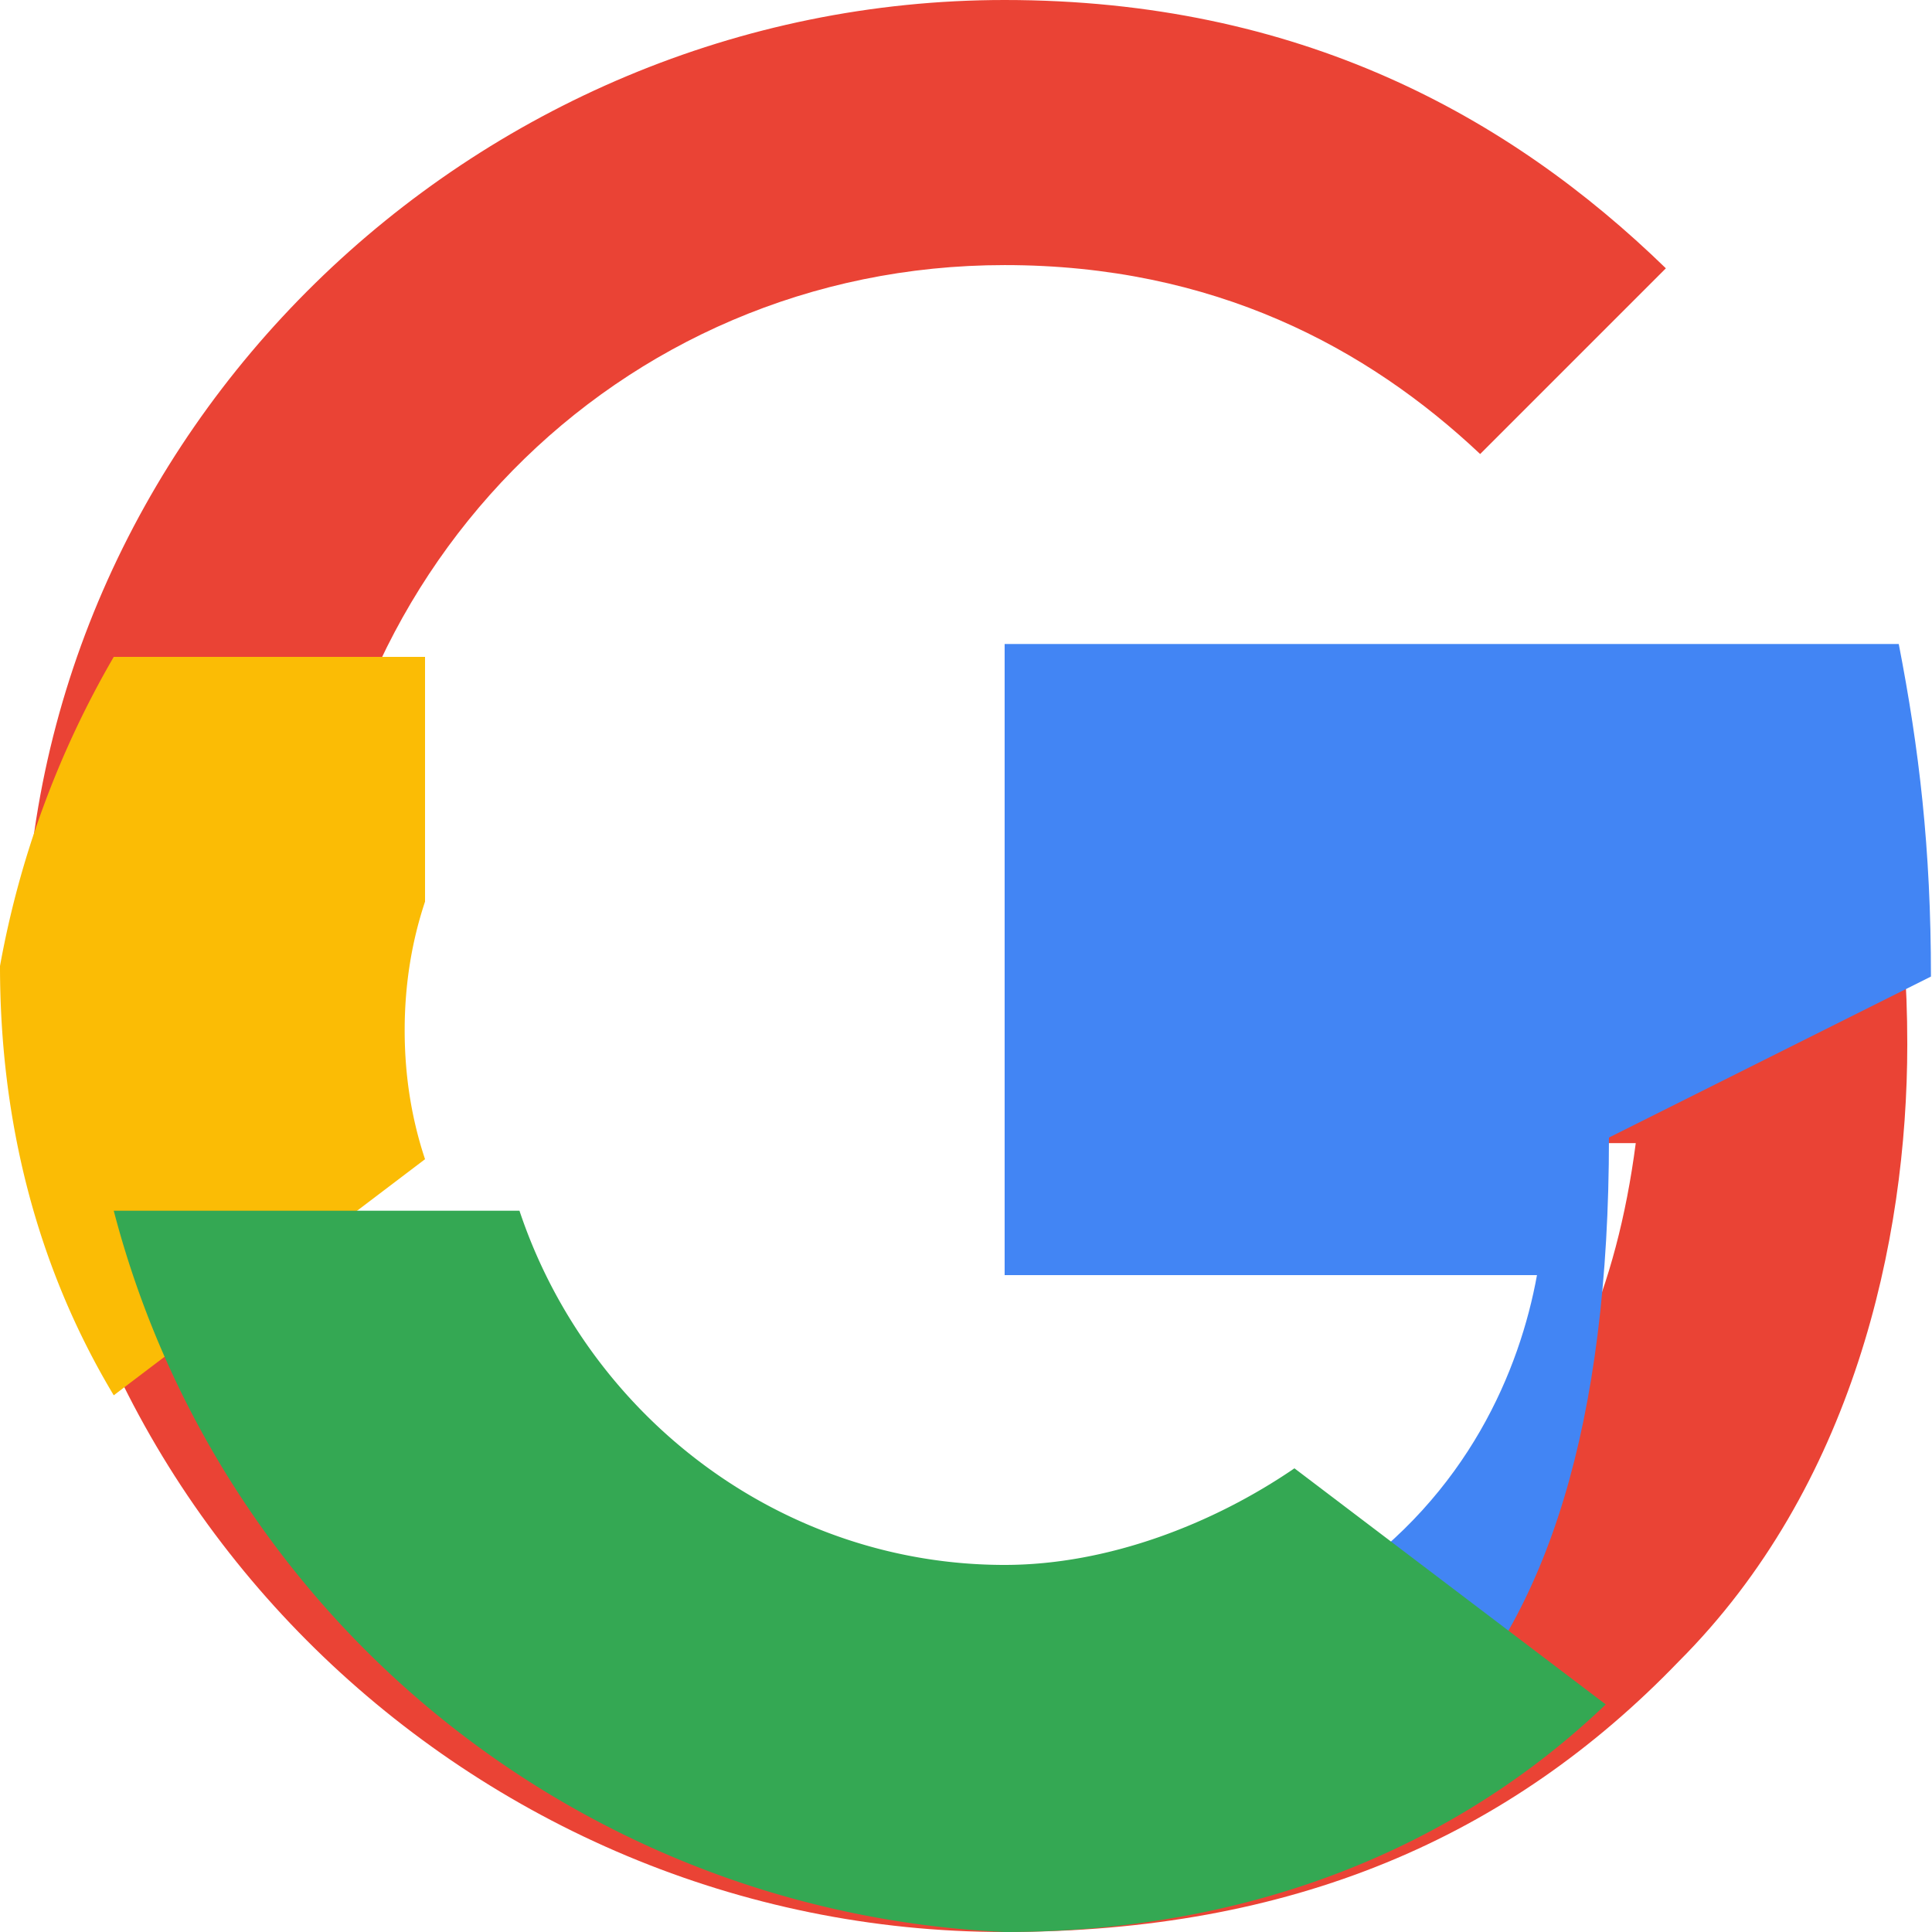 <?xml version="1.0"?>
<svg viewBox="0 0 24 24" xmlns="http://www.w3.org/2000/svg">
  <path d="M12.48 10.92v3.28h7.84c-.24 1.84-.853 3.187-1.787 4.133-1.147 1.147-2.933 2.4-6.053 2.4-4.827 0-8.6-3.893-8.6-8.72s3.773-8.72 8.6-8.72c2.6 0 4.507 1.027 5.907 2.347l2.307-2.307C18.747 1.44 16.133 0 12.48 0 5.867 0 .307 5.387.307 12s5.56 12 12.173 12c3.573 0 6.267-1.173 8.373-3.36 2.16-2.16 2.84-5.213 2.84-7.667 0-.76-.053-1.467-.173-2.053H12.48z" fill="#EA4335"/>
  <path d="M23.987 12.131c0-1.6-.147-2.827-.4-4.131H12.48v7.84h6.613c-.213 1.173-.853 2.72-2.453 3.813l-3.973 2.987c1.12.347 3.08.56 5.12-1.12 1.44-1.44 2.2-3.84 2.2-7.389z" fill="#4285F4"/>
  <path d="M5.28 14.4c-.16-.48-.253-1.013-.253-1.6 0-.587.093-1.12.253-1.6V8.16H1.413A11.83 11.83 0 000 12c0 1.92.453 3.733 1.413 5.333l3.867-2.933z" fill="#FBBC05"/>
  <path d="M12.48 24c3.04 0 5.6-1.04 7.467-2.827l-3.867-2.933c-1.013.693-2.32 1.2-3.6 1.2-2.773 0-5.173-1.84-6.027-4.4H1.413A11.999 11.999 0 0012.48 24z" fill="#34A853"/>
</svg>

